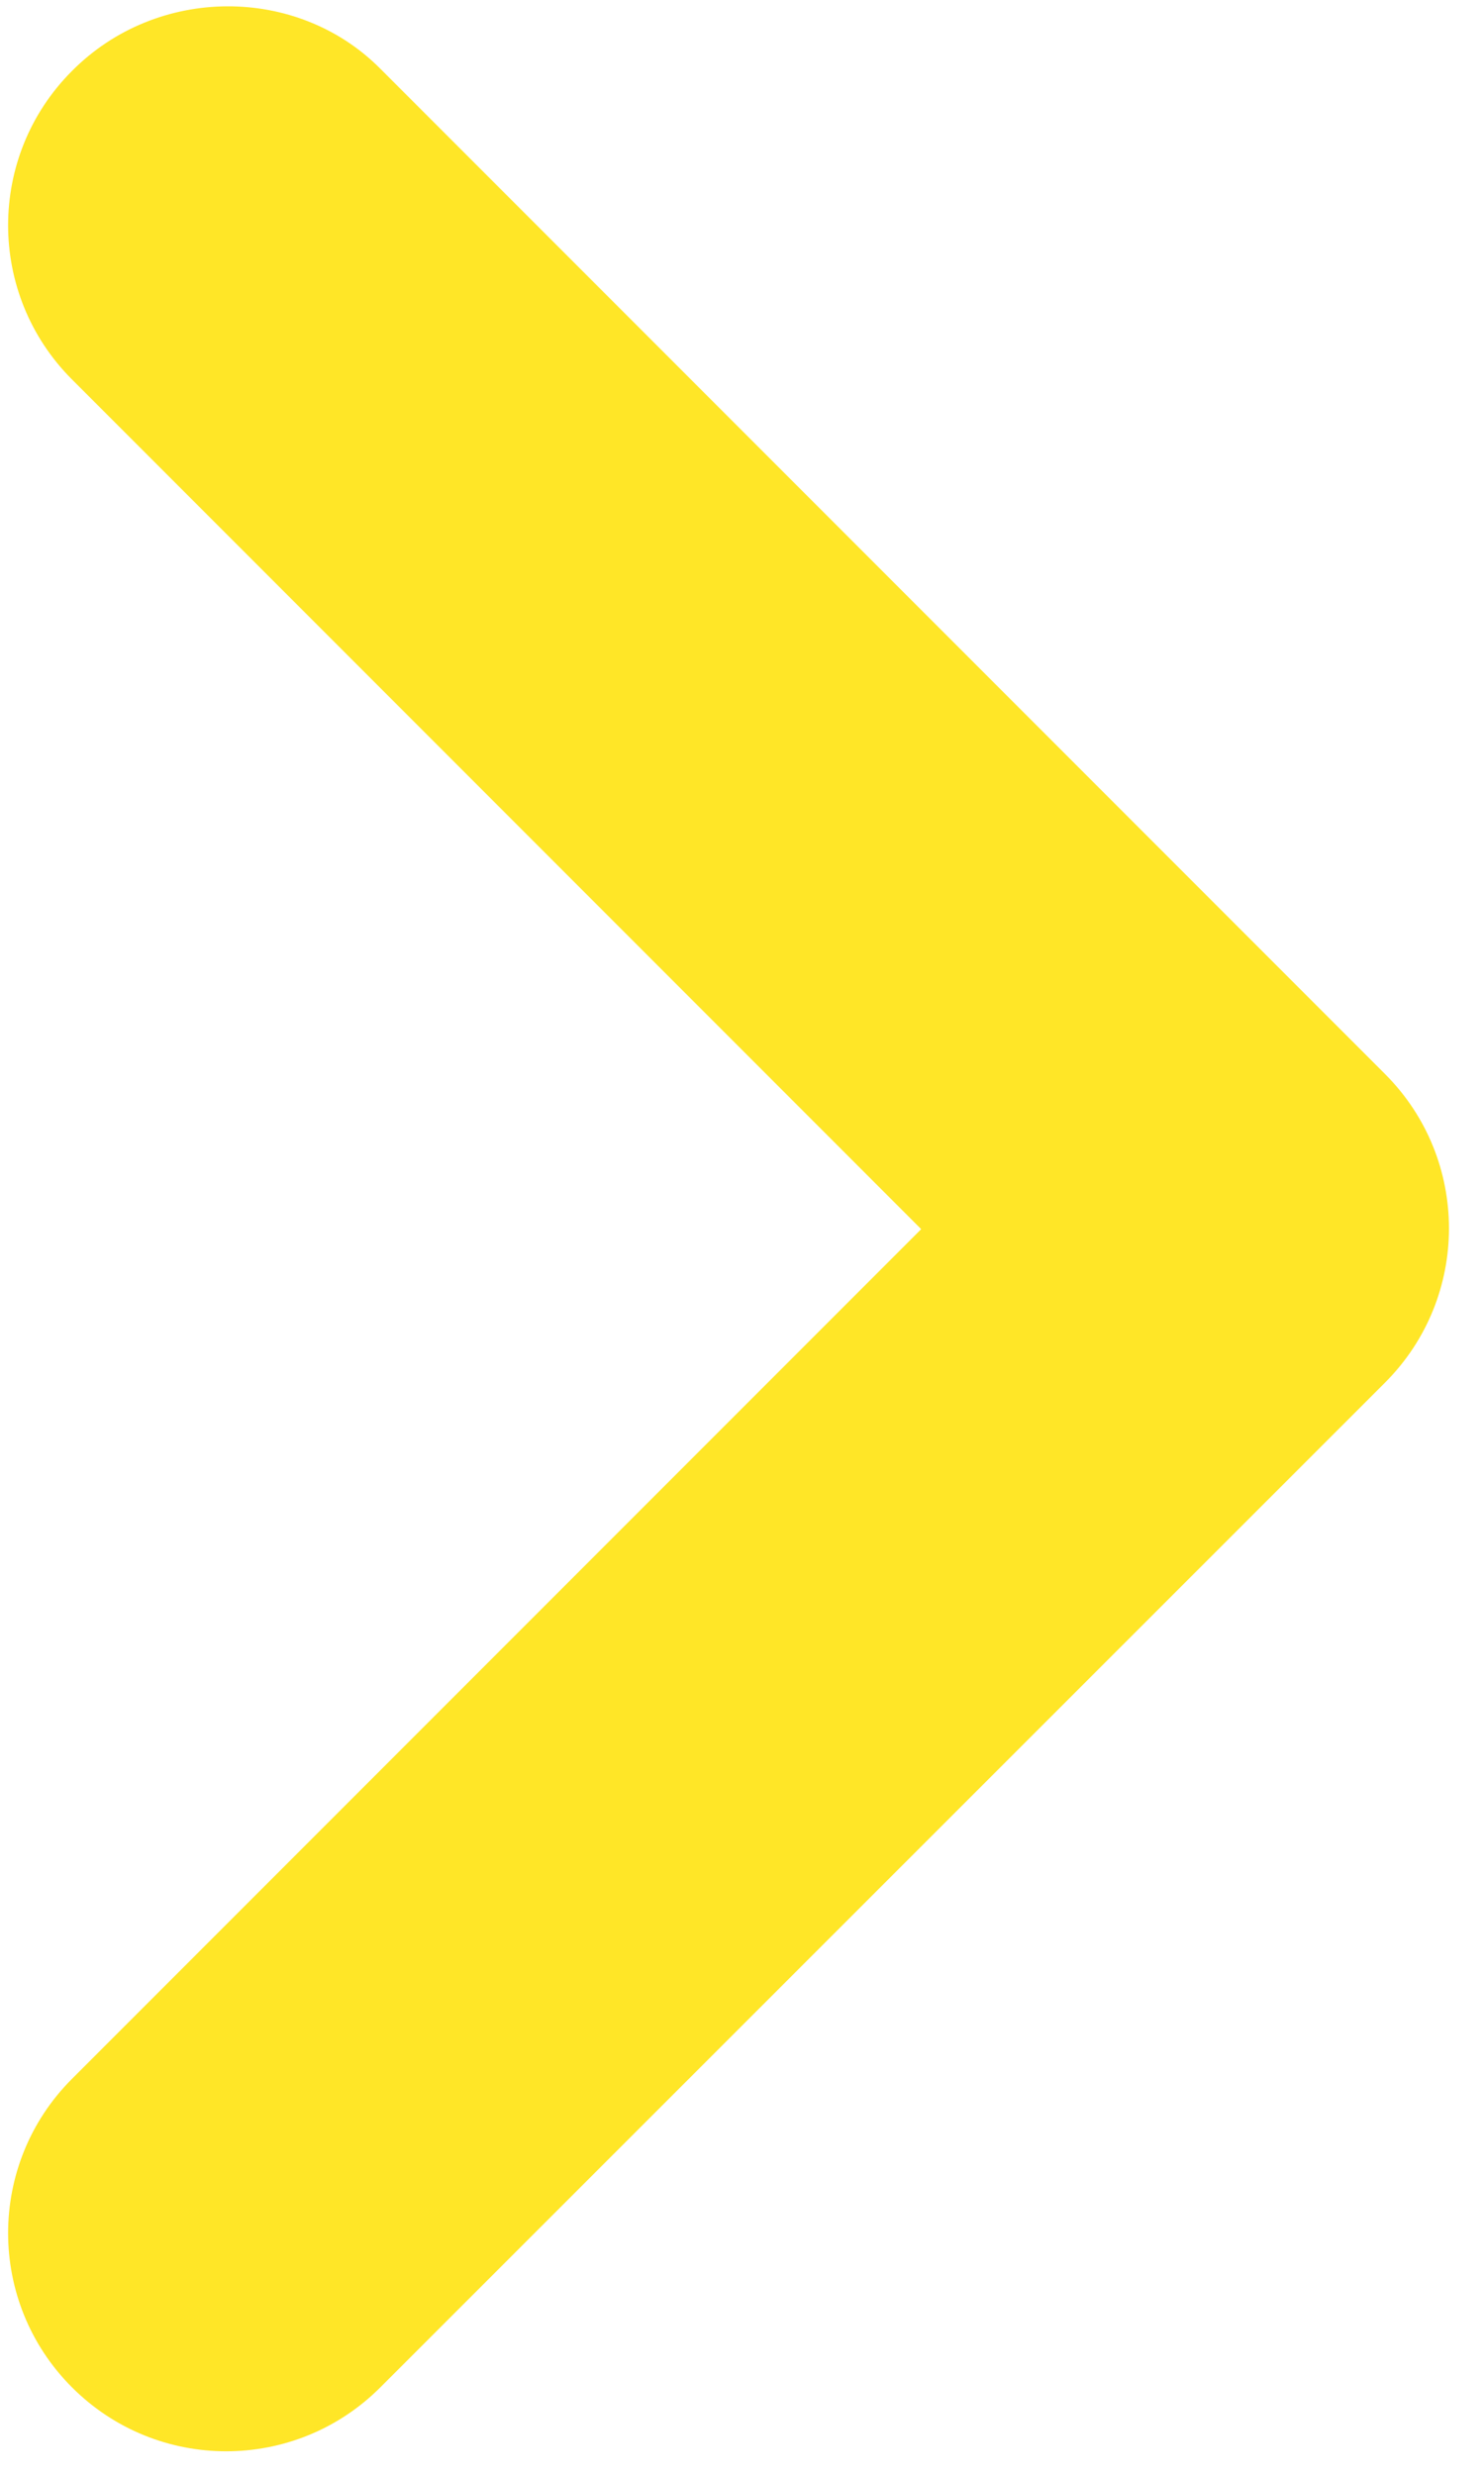 <?xml version="1.0" encoding="utf-8"?>
<!-- Generator: Adobe Illustrator 24.1.3, SVG Export Plug-In . SVG Version: 6.00 Build 0)  -->
<svg version="1.1" id="Layer_1" xmlns="http://www.w3.org/2000/svg" xmlns:xlink="http://www.w3.org/1999/xlink" x="0px" y="0px"
	 viewBox="0 0 27 45" style="enable-background:new 0 0 27 45;" xml:space="preserve">
<style type="text/css">
	.st0{fill:#FFE627;}
</style>
<path class="st0" d="M1.31,1.29c-1.55,1.55-1.55,4.06,0,5.61l15.45,15.45L1.31,37.8c-1.55,1.55-1.55,4.06,0,5.61
	c1.55,1.55,4.06,1.55,5.61,0L25.2,25.14c1.55-1.55,1.55-4.06,0-5.61L6.92,1.25C5.41-0.27,2.86-0.27,1.31,1.29z"/>
</svg>
